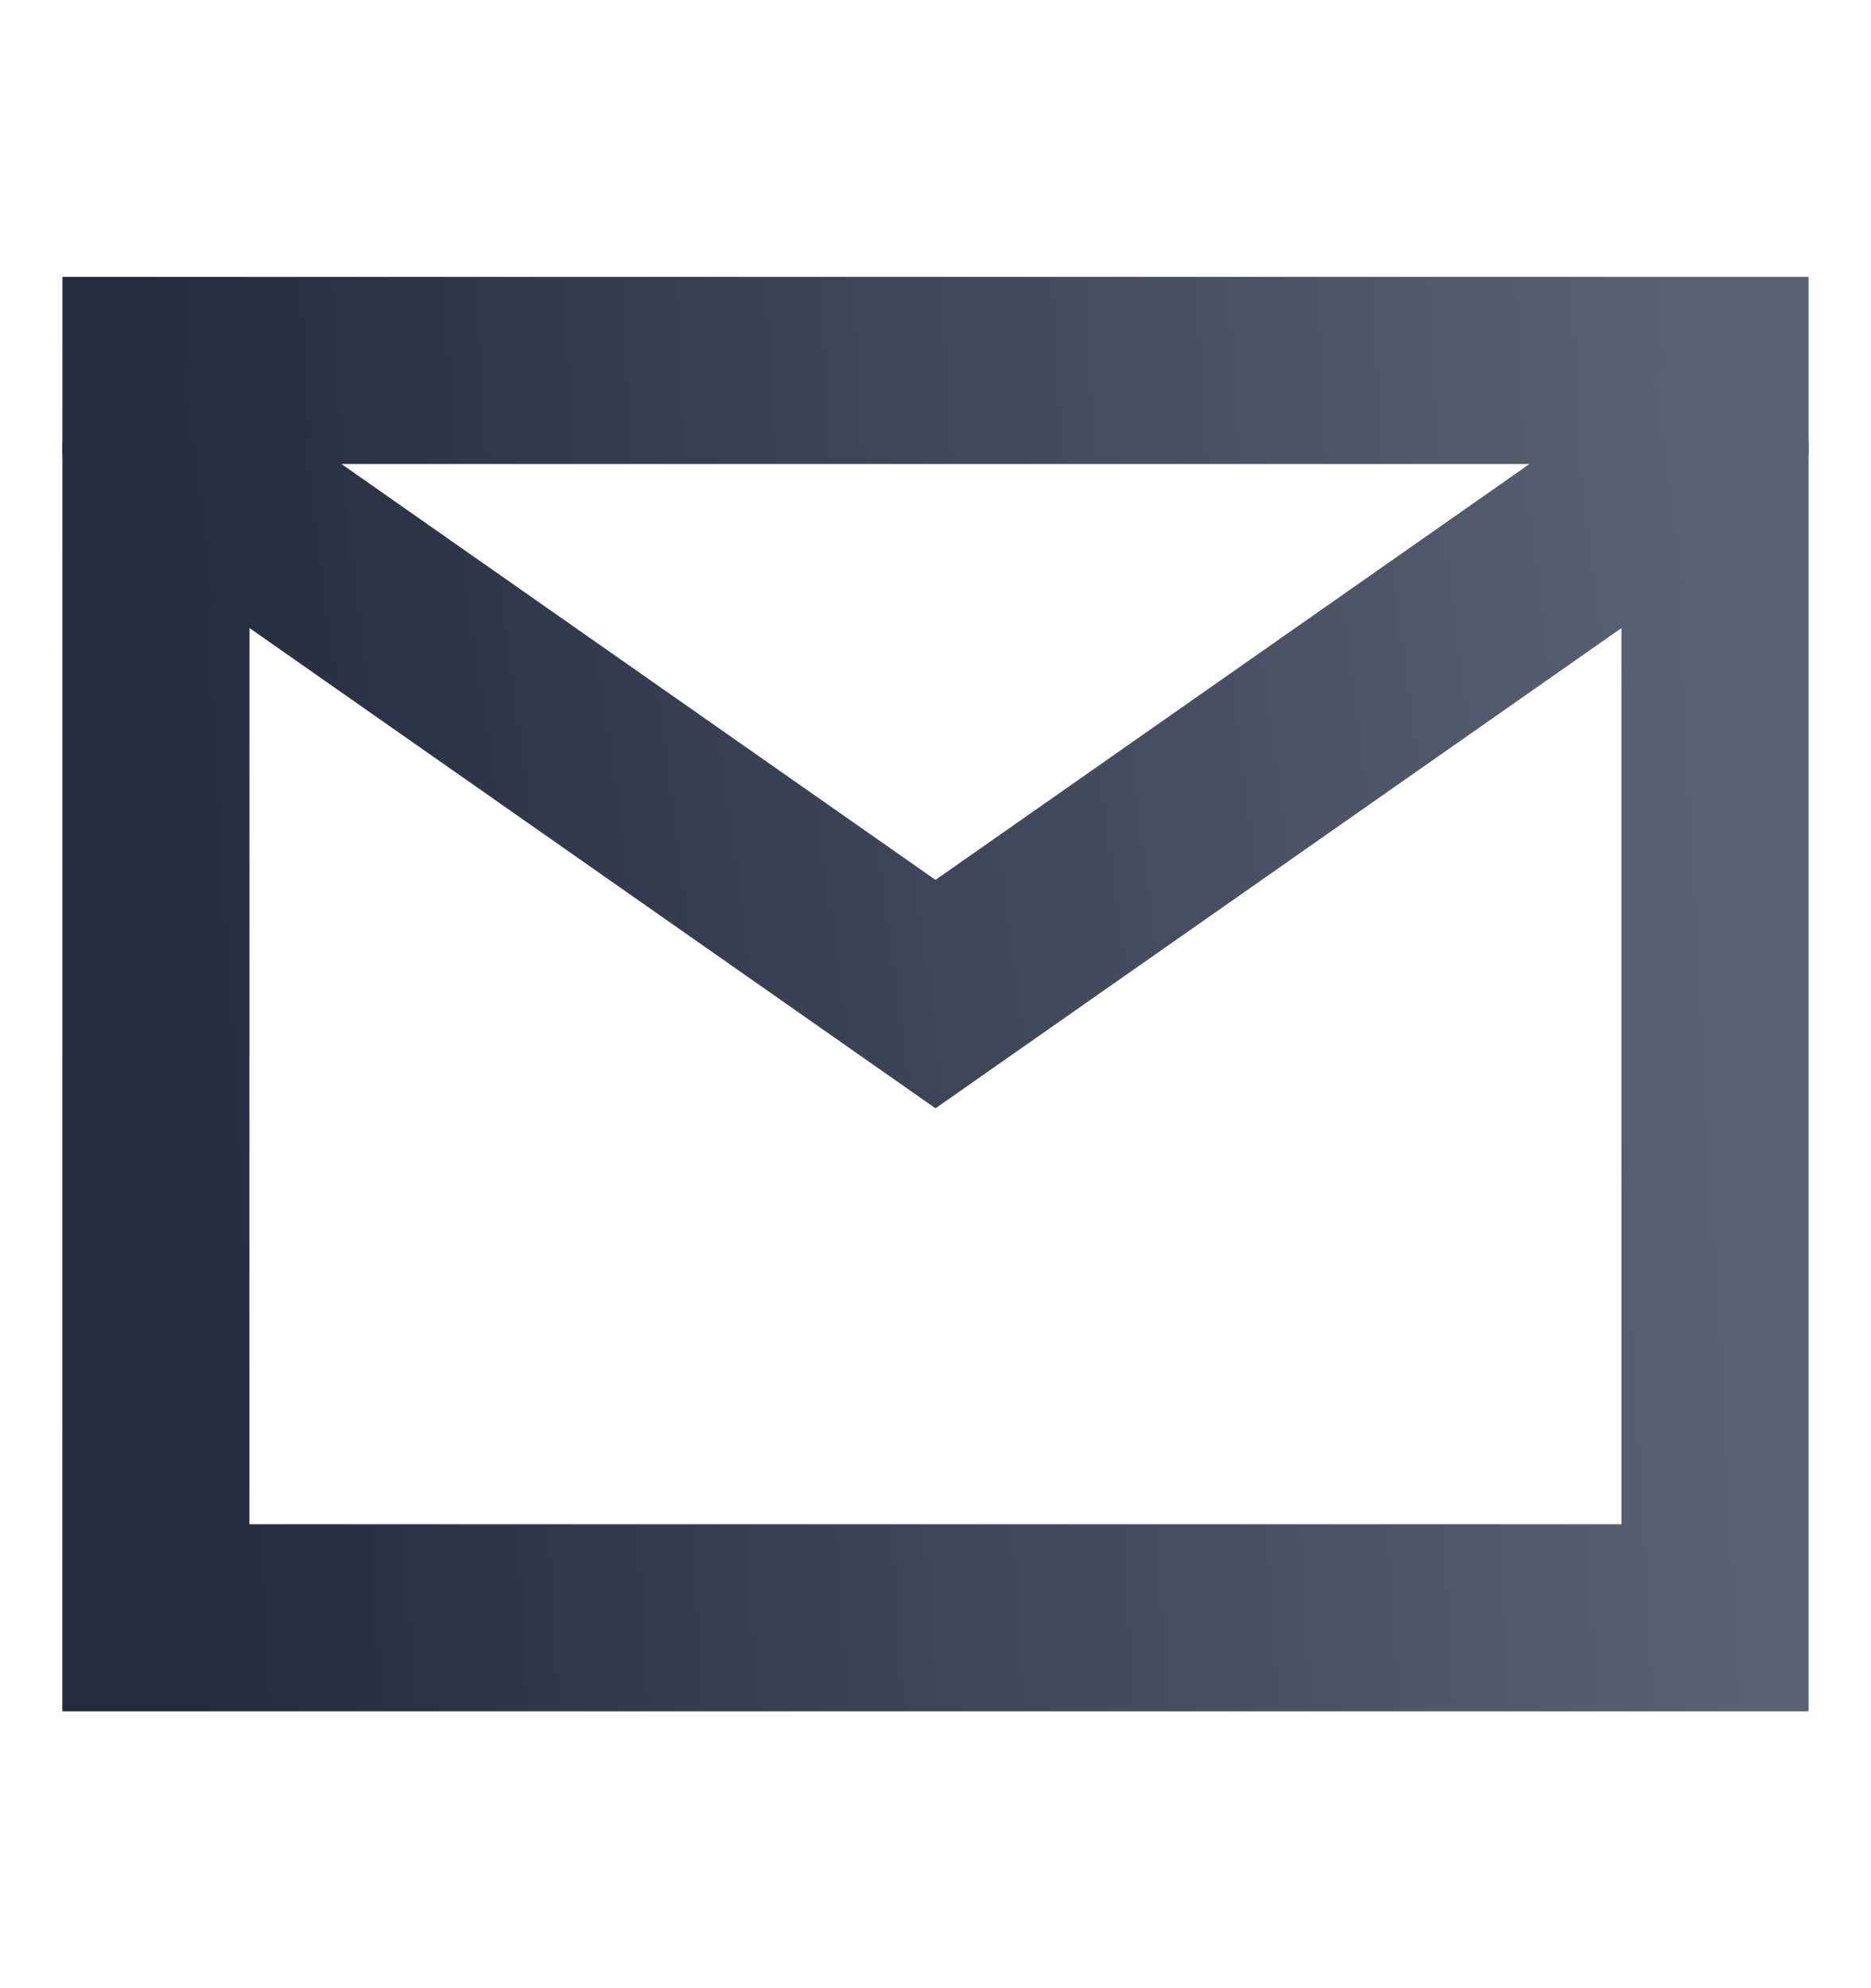 <svg width="16" height="17" viewBox="0 0 16 17" fill="none" xmlns="http://www.w3.org/2000/svg">
<g id="mail">
<path id="Vector" d="M1.334 3.167H14.666V13.833H1.333L1.334 3.167Z" stroke="url(#paint0_linear_2416_2584)" stroke-width="1.6" stroke-linecap="round"/>
<path id="Vector_2" d="M14.667 3.833L8 8.5L1.333 3.833" stroke="url(#paint1_linear_2416_2584)" stroke-width="1.6" stroke-linecap="round"/>
</g>
<defs>
<linearGradient id="paint0_linear_2416_2584" x1="1.335" y1="8.5" x2="14.625" y2="7.737" gradientUnits="userSpaceOnUse">
<stop stop-color="#242B3F"/>
<stop offset="1" stop-color="#5A6174"/>
</linearGradient>
<linearGradient id="paint1_linear_2416_2584" x1="1.336" y1="6.166" x2="14.444" y2="4.447" gradientUnits="userSpaceOnUse">
<stop stop-color="#242B3F"/>
<stop offset="1" stop-color="#5A6174"/>
</linearGradient>
</defs>
</svg>
